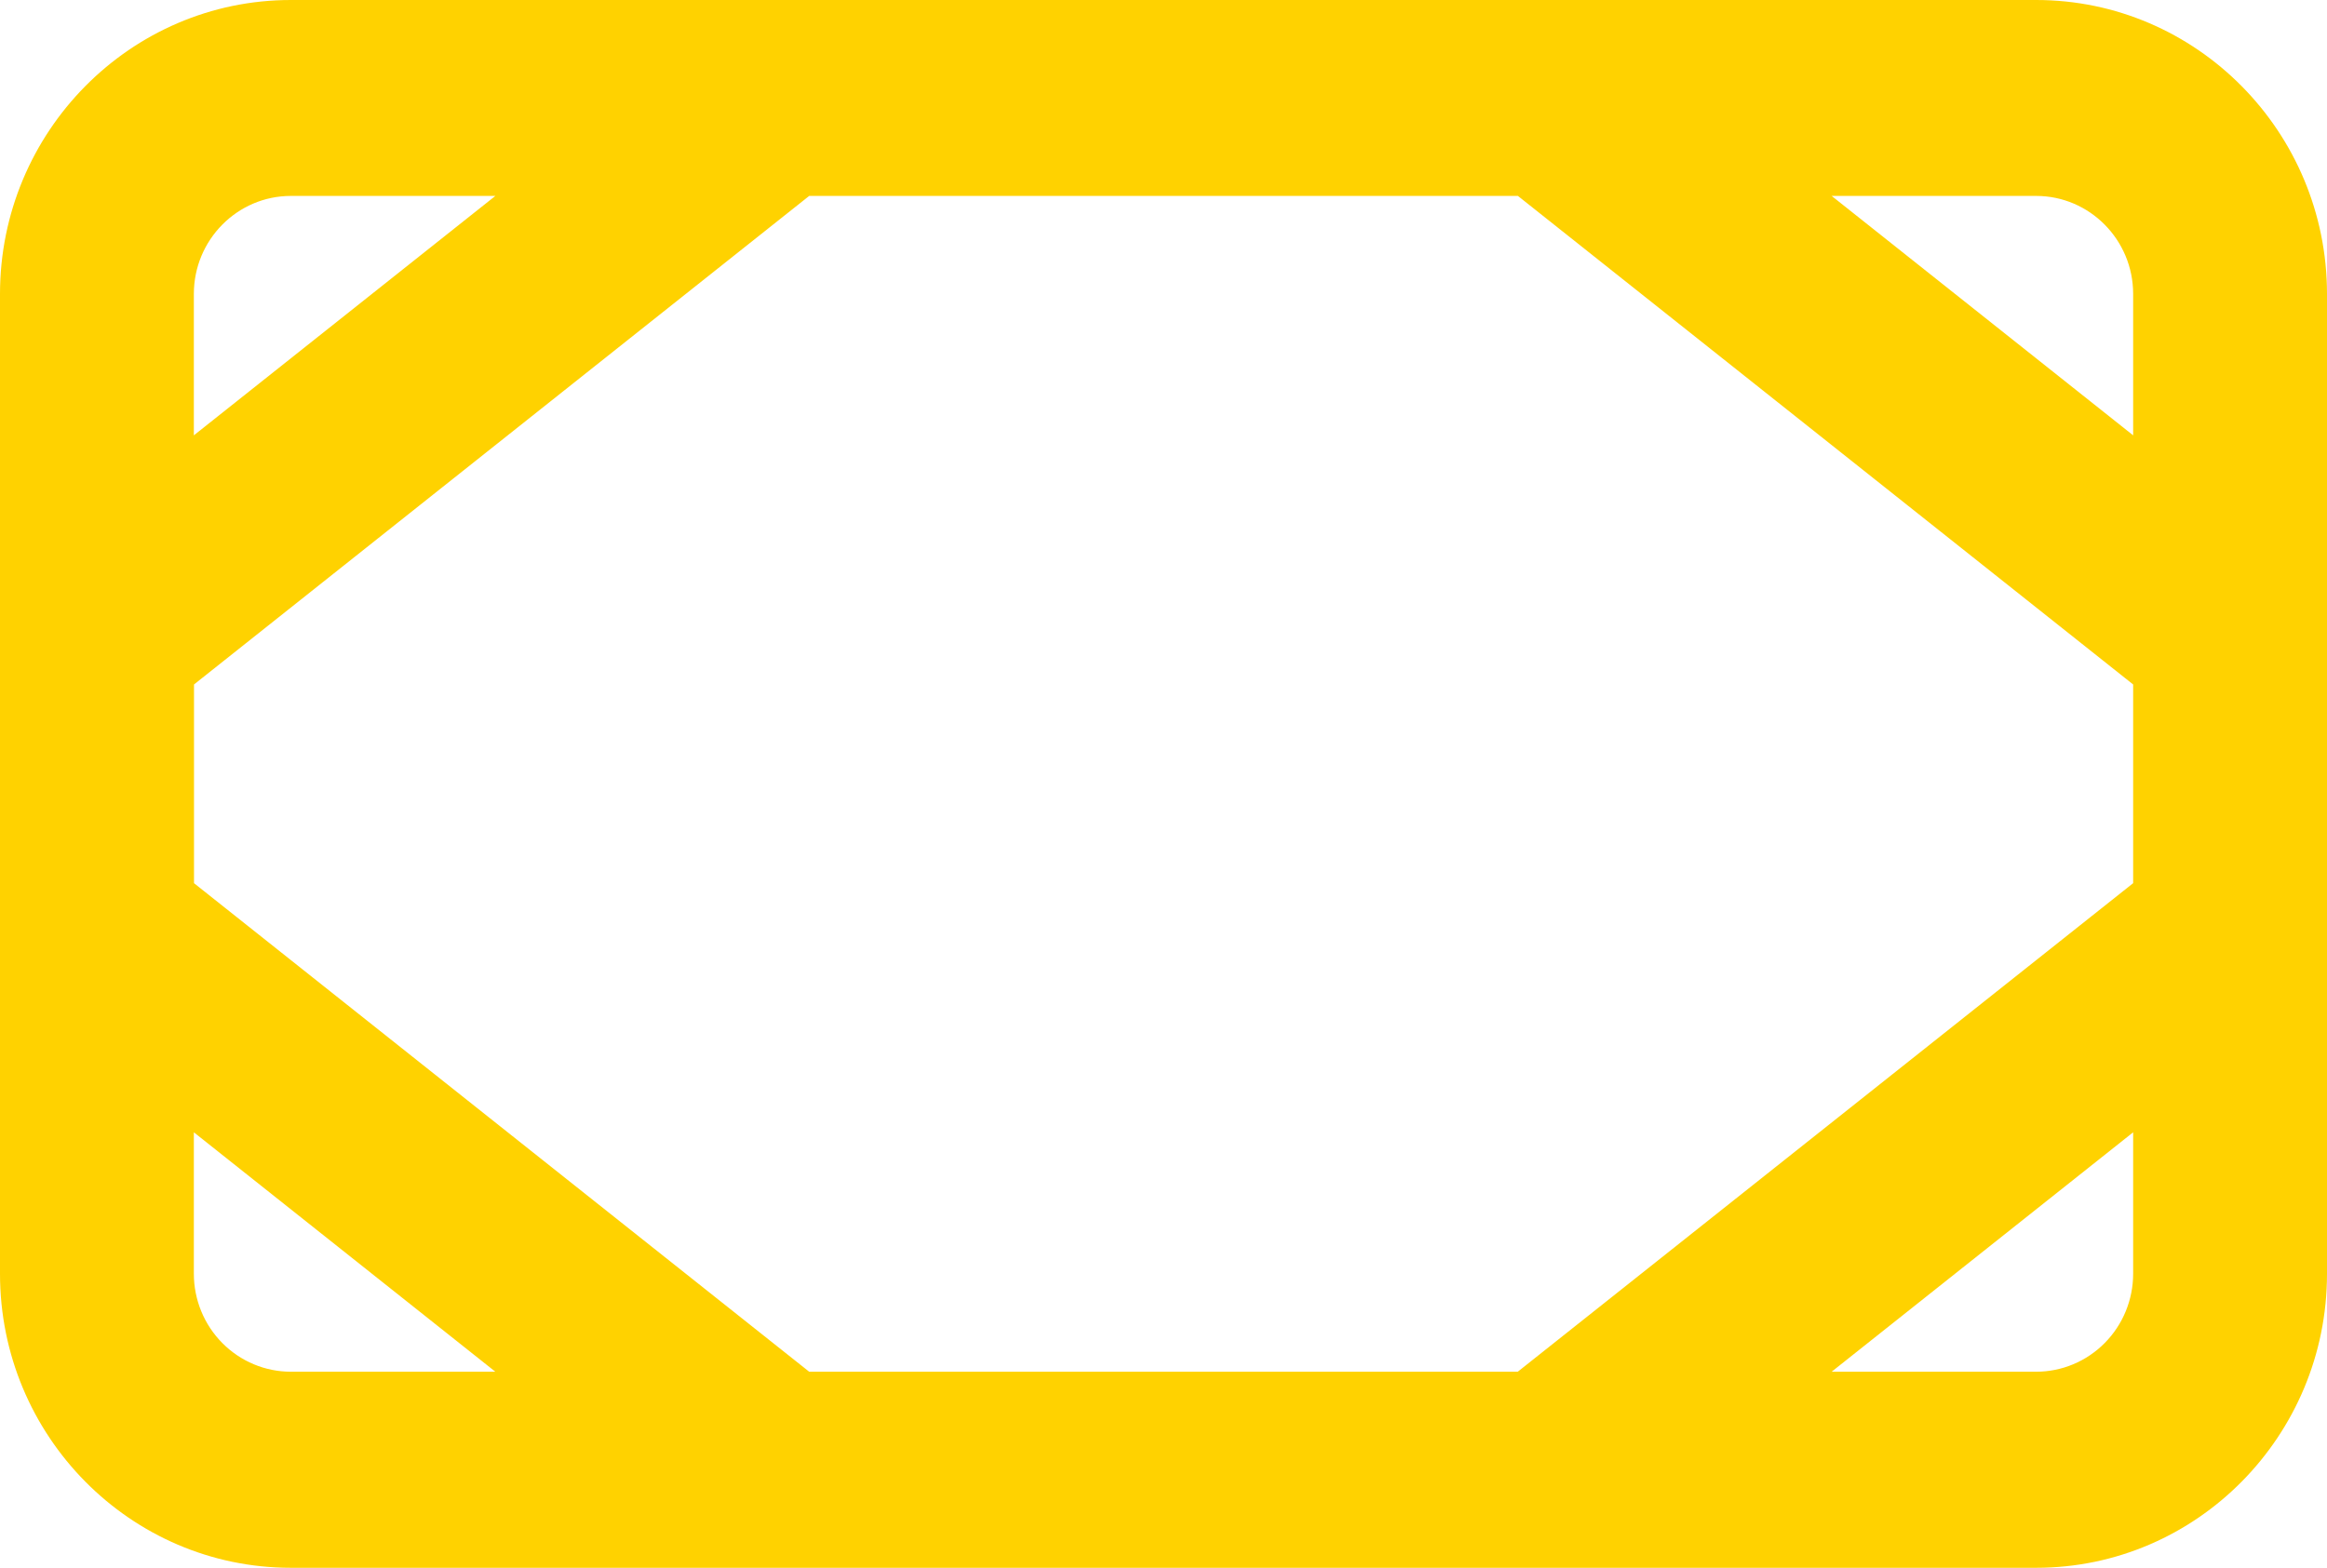 <svg width="46" height="31" viewBox="0 0 46 31" fill="none" xmlns="http://www.w3.org/2000/svg">
<path d="M40.25 0H5.75C2.579 0 0 2.607 0 5.812V25.188C0 28.393 2.579 31 5.75 31H40.25C43.421 31 46 28.393 46 25.188V5.812C46 2.607 43.421 0 40.25 0ZM15.996 27.123L3.835 17.463V13.534L15.996 3.874H30.006L42.168 13.534V17.463L30.003 27.123H15.996ZM42.168 5.812V8.608L36.208 3.874H40.25C41.308 3.874 42.168 4.743 42.168 5.812ZM5.75 3.874H9.792L3.832 8.608V5.812C3.832 4.743 4.692 3.874 5.75 3.874ZM3.832 25.185V22.389L9.792 27.123H5.75C5.241 27.123 4.754 26.919 4.394 26.555C4.034 26.192 3.832 25.699 3.832 25.185ZM40.25 27.123H36.208L42.168 22.389V25.185C42.168 25.699 41.966 26.192 41.606 26.555C41.246 26.919 40.759 27.123 40.25 27.123Z" fill="#FFD200"/>
</svg>
